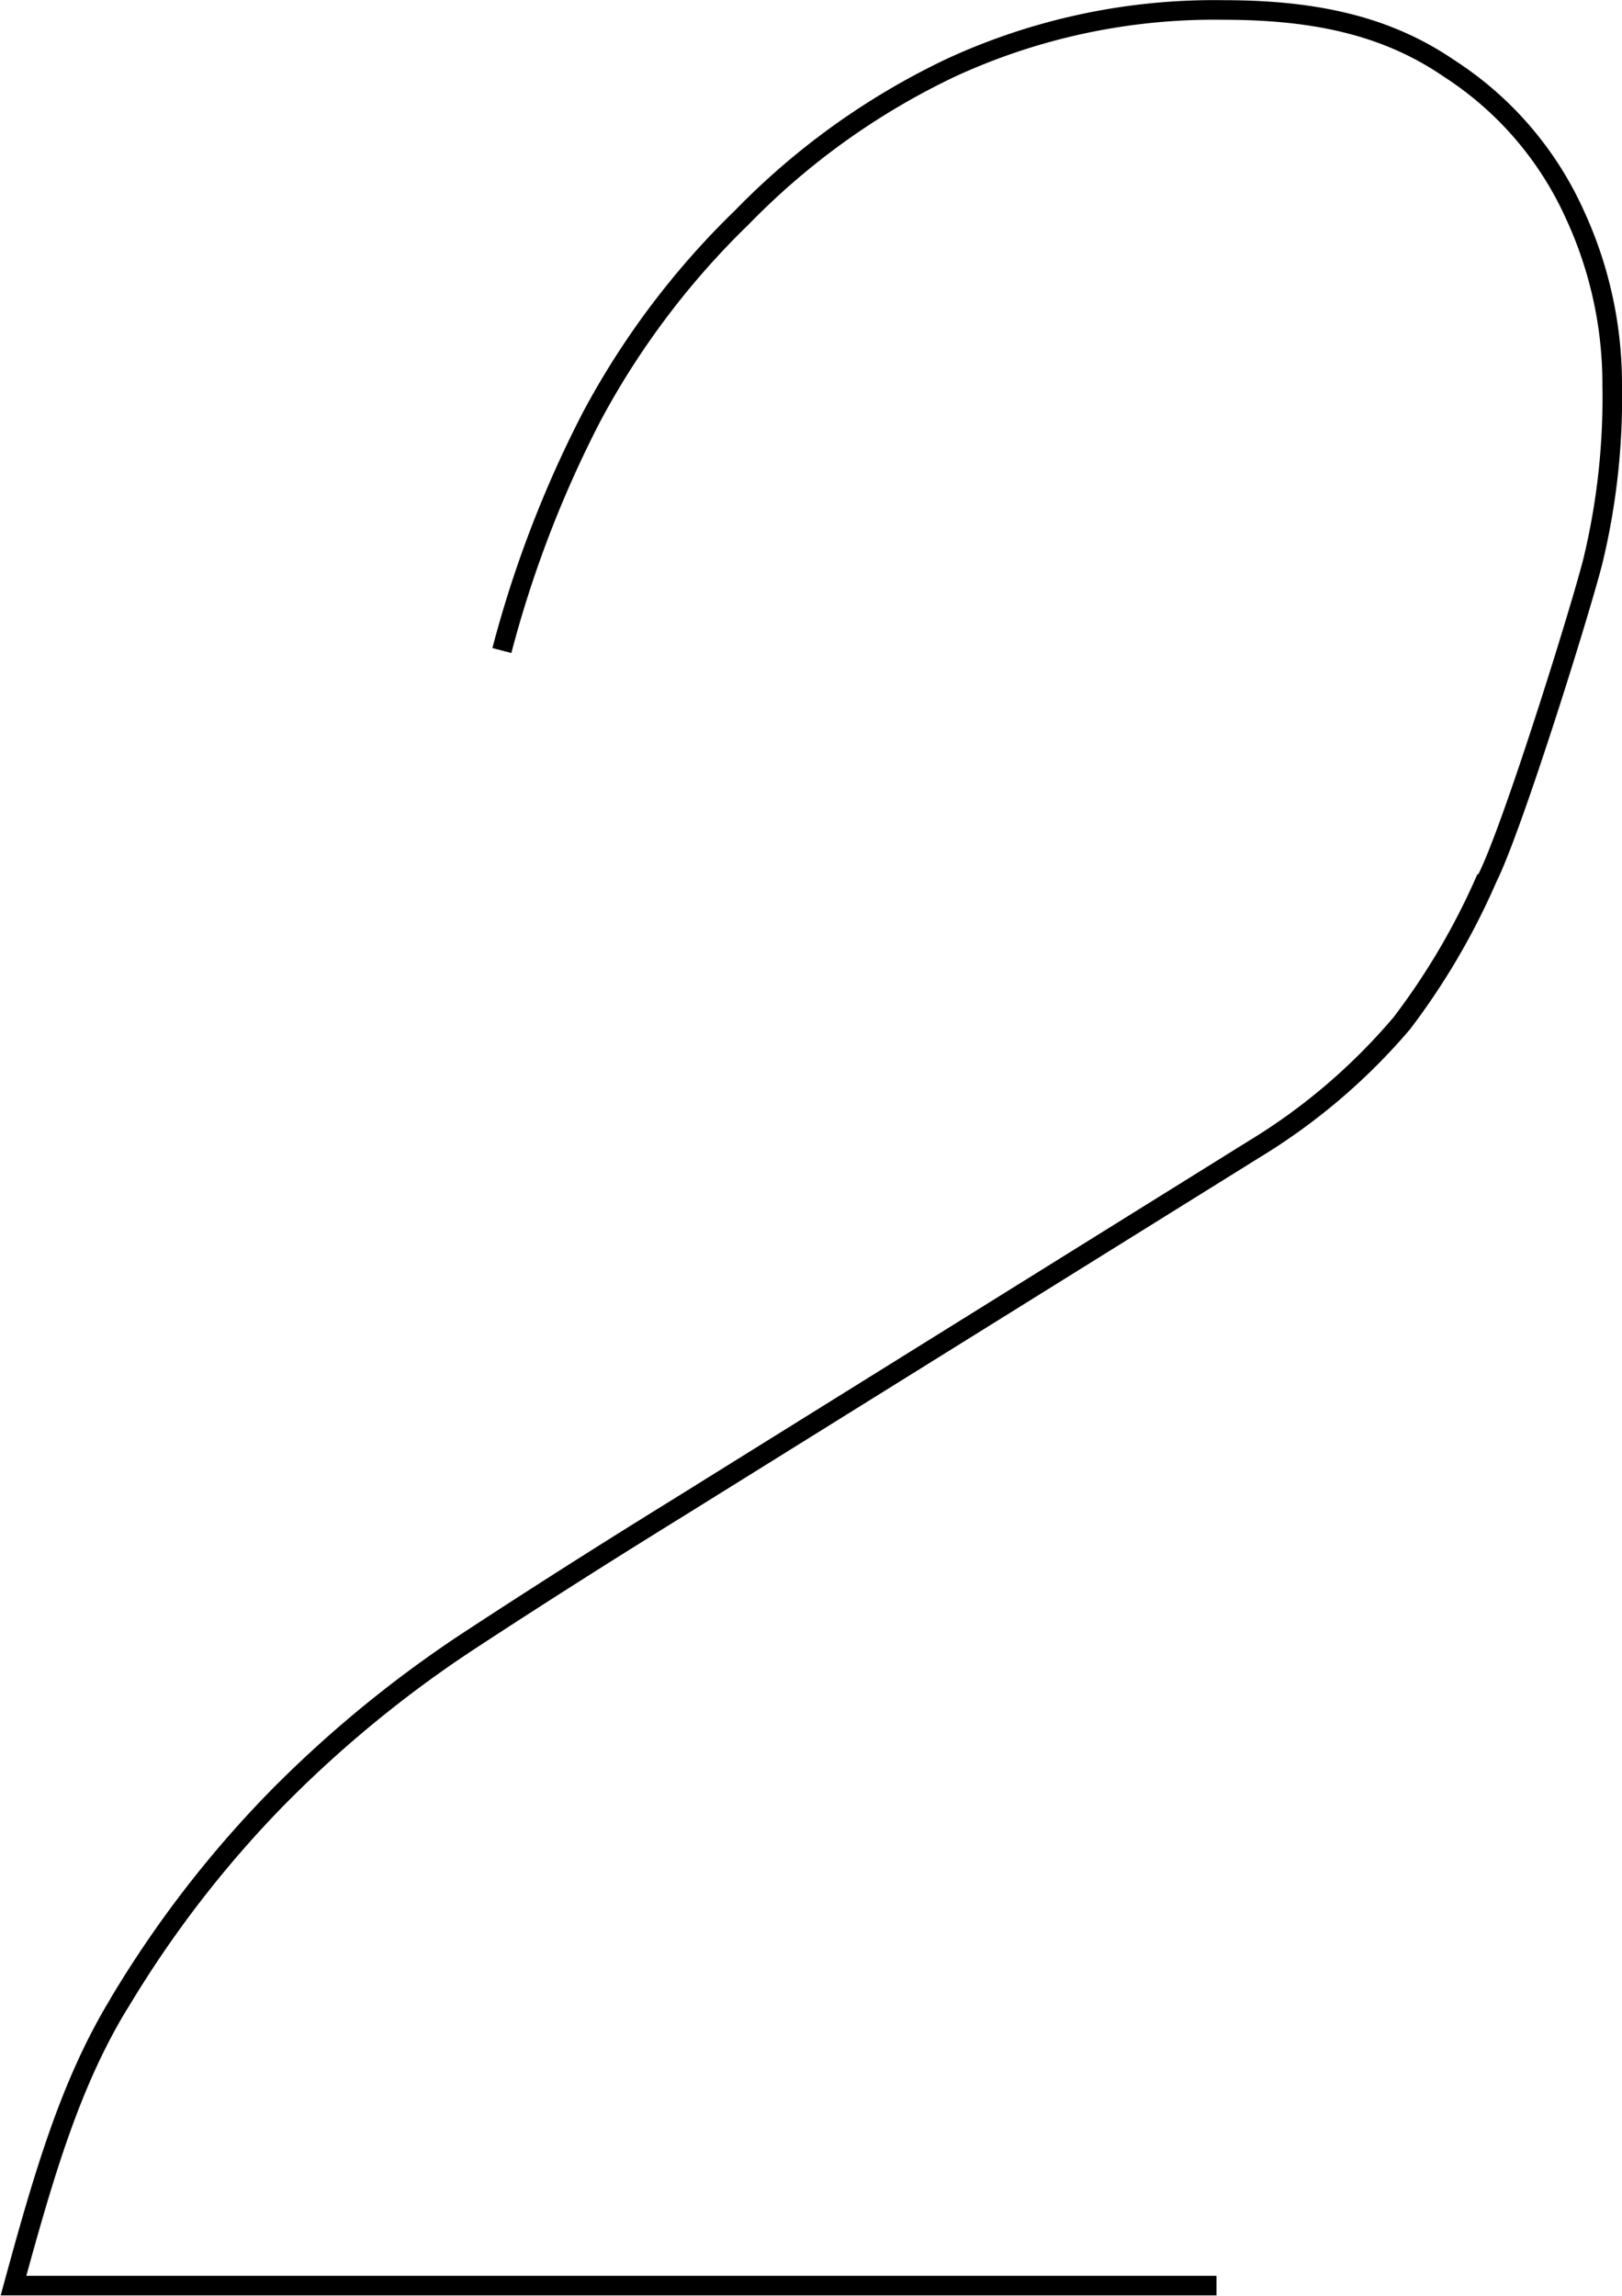 <svg id="Calque_1" data-name="Calque 1" xmlns="http://www.w3.org/2000/svg" viewBox="0 0 82.8 117.2"><defs><style>.cls-1{fill:none;stroke:#000;stroke-width:1px;}</style></defs><title>Plan de travail 1 copie 28</title><path class="cls-1" d="M75.88,44.82a35.78,35.78,0,0,1-4.34,7.41A31,31,0,0,1,64,58.68L34.48,77.06Q29,80.45,23.84,83.83a60.37,60.37,0,0,0-9.63,7.9,56.15,56.15,0,0,0-8.14,10.56c-2.43,4-3.77,8.48-5.38,14.39H62.1"/><path class="cls-1" d="M6.07,102.29a56.15,56.15,0,0,1,8.14-10.56,60.37,60.37,0,0,1,9.63-7.9Q29,80.44,34.48,77.06L64,58.68a31,31,0,0,0,7.59-6.45,35.78,35.78,0,0,0,4.34-7.41c1.29-2.58,4.68-13.44,5.37-16.12a35.5,35.5,0,0,0,1-9,20.65,20.65,0,0,0-1.94-8.82A17.35,17.35,0,0,0,74,3.51c-2.92-2-6.4-3-11.51-3A32.11,32.11,0,0,0,48.6,3.43a37,37,0,0,0-10.72,7.66A41.18,41.18,0,0,0,30.2,21.28a57.88,57.88,0,0,0-4.58,11.93"/></svg>